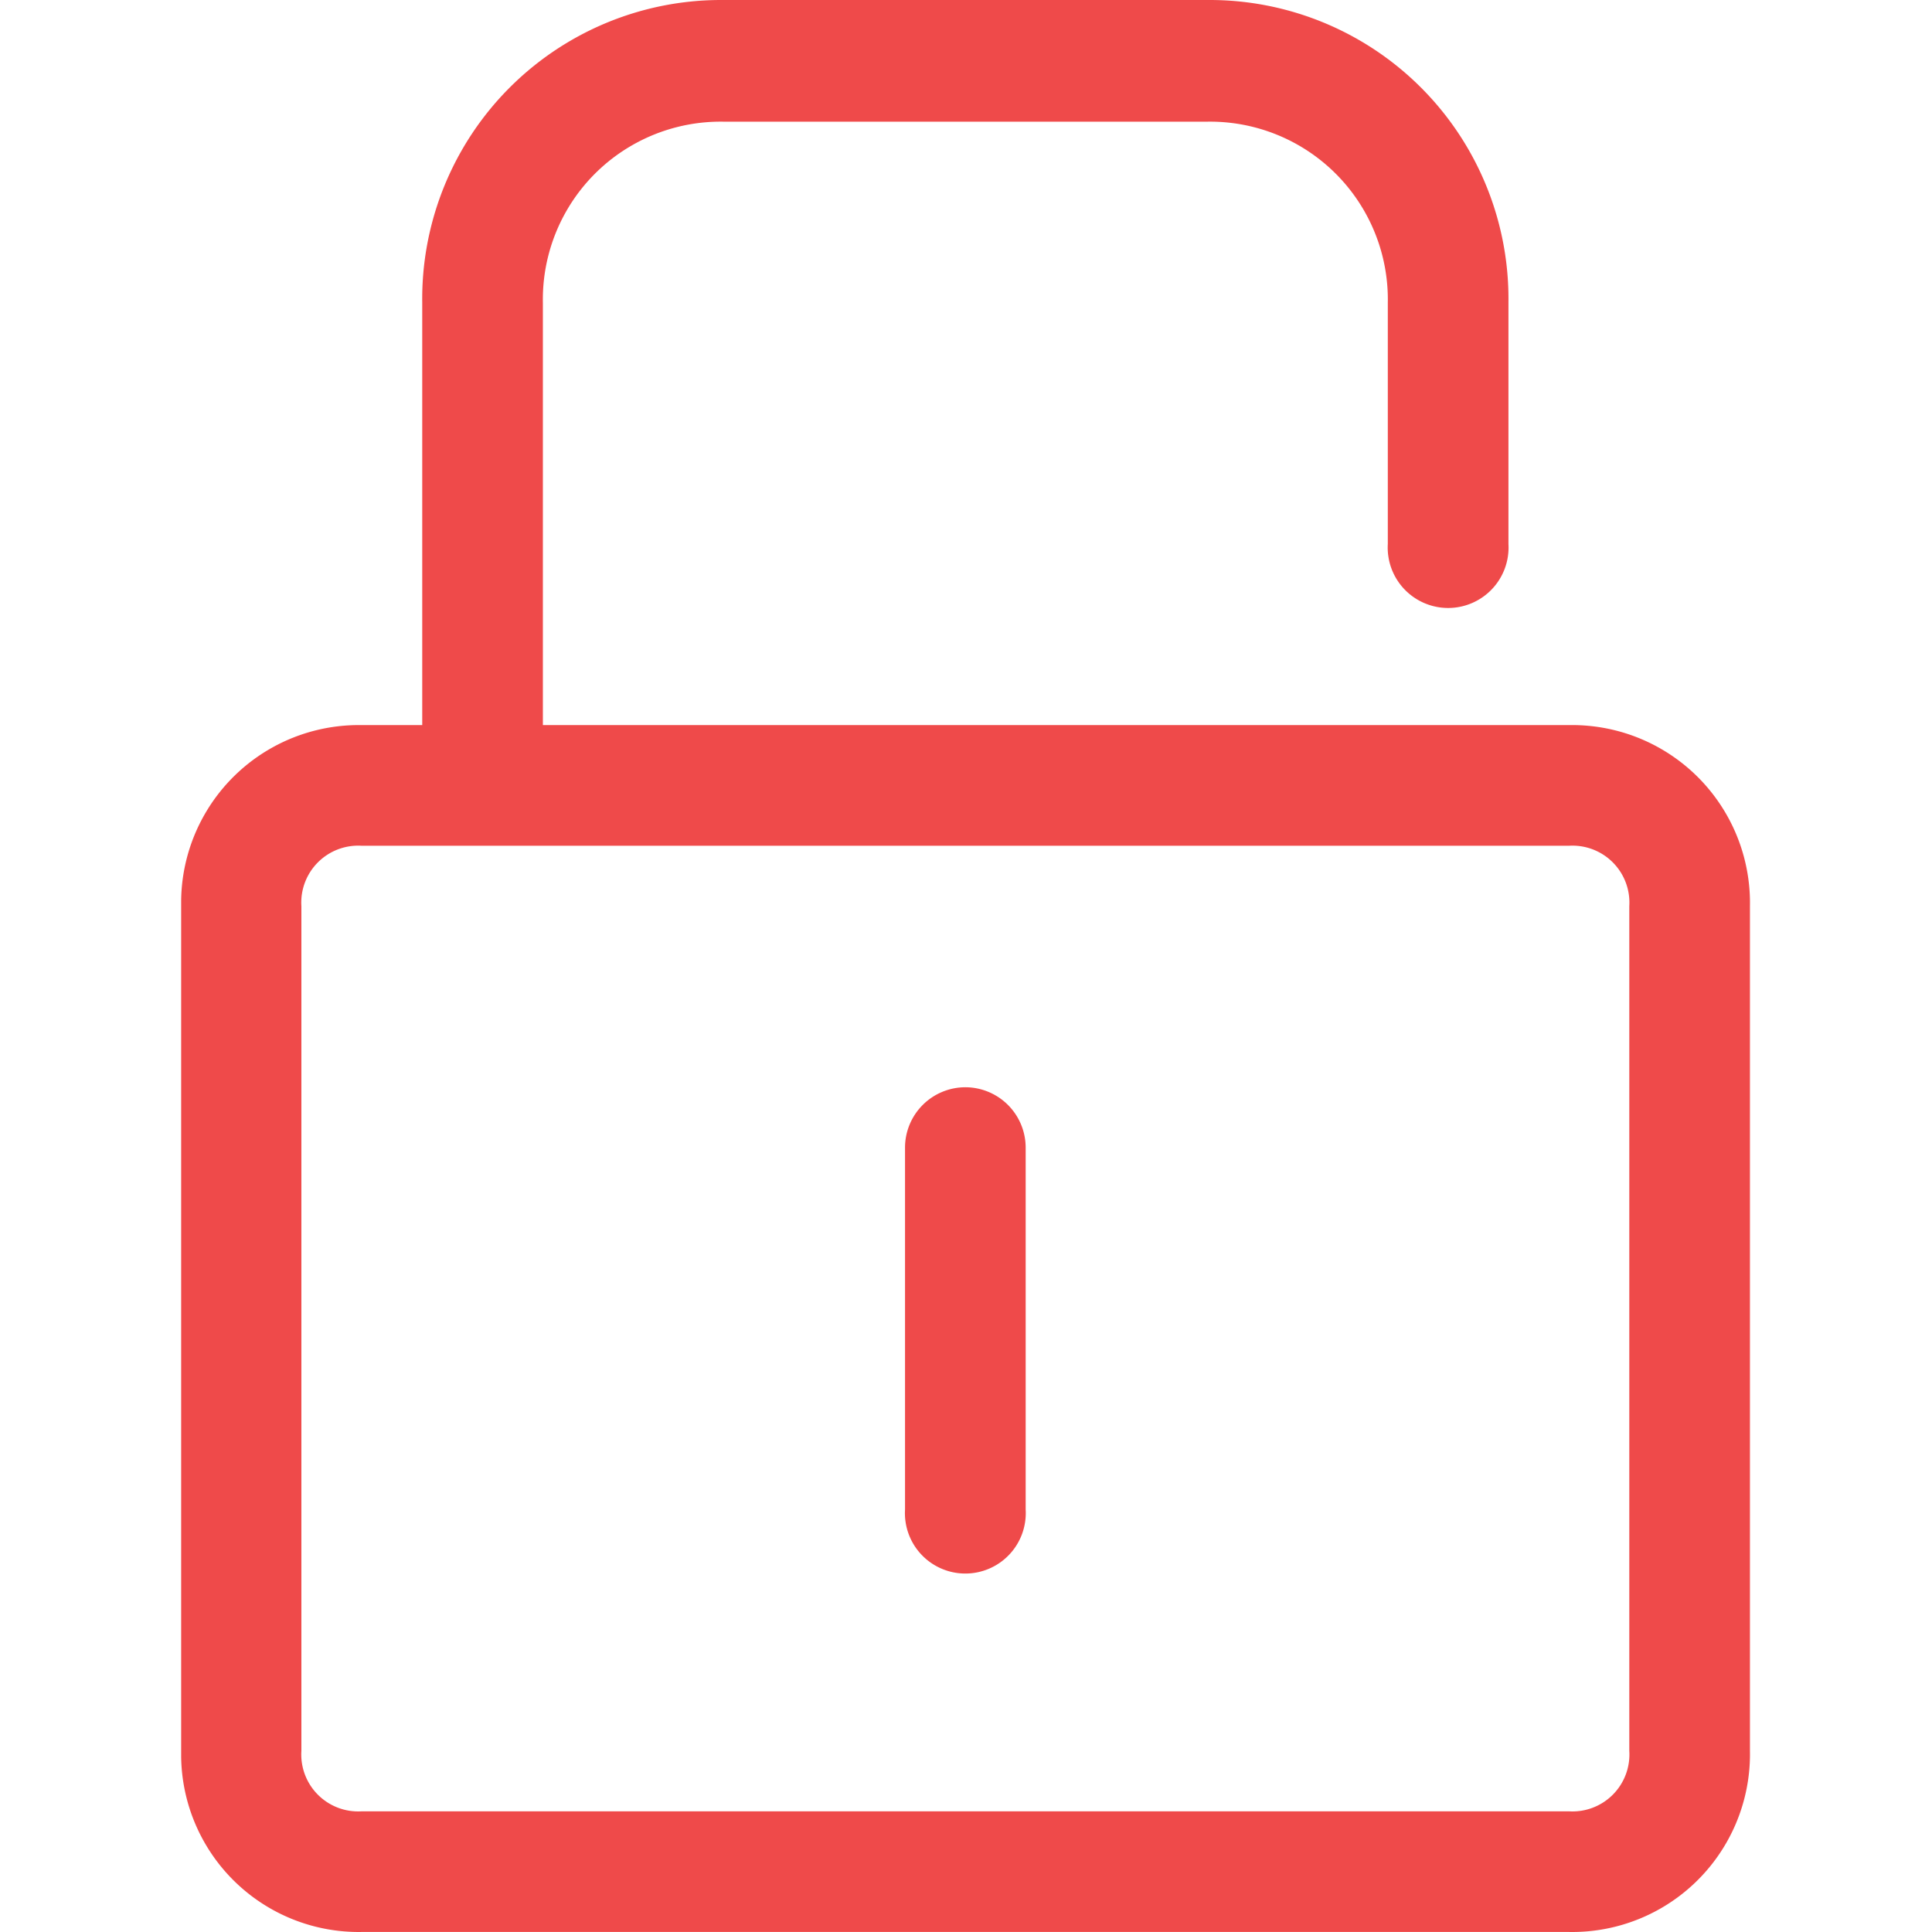 <?xml version="1.0" standalone="no"?><!DOCTYPE svg PUBLIC "-//W3C//DTD SVG 1.1//EN" "http://www.w3.org/Graphics/SVG/1.1/DTD/svg11.dtd"><svg class="icon" width="200px" height="200.00px" viewBox="0 0 1024 1024" version="1.1" xmlns="http://www.w3.org/2000/svg"><path d="M831.535 384.325H287.739V160.467a94.228 94.228 0 0 1 95.971-95.971H639.594a94.228 94.228 0 0 1 95.971 95.971v127.888a32.026 32.026 0 1 0 63.944 0V160.467A158.389 158.389 0 0 0 639.594 0.008H383.709a158.389 158.389 0 0 0-159.915 160.459v223.859H191.768A94.119 94.119 0 0 0 96.016 477.137v454.035a94.119 94.119 0 0 0 95.753 92.811h639.767a94.228 94.228 0 0 0 95.971-95.971v-447.717a94.228 94.228 0 0 0-95.971-95.971z m32.026 543.688a30.175 30.175 0 0 1-32.026 32.026H191.768a30.175 30.175 0 0 1-32.026-32.026v-447.717a30.175 30.175 0 0 1 32.026-32.026h639.767a30.175 30.175 0 0 1 32.026 32.026z" fill="#EF4A4A" /><path d="M511.706 576.266a32.026 32.026 0 0 0-32.026 32.026V800.125a32.026 32.026 0 1 0 63.944 0V608.184a32.026 32.026 0 0 0-31.918-31.918z" fill="#EF4A4A" /></svg>